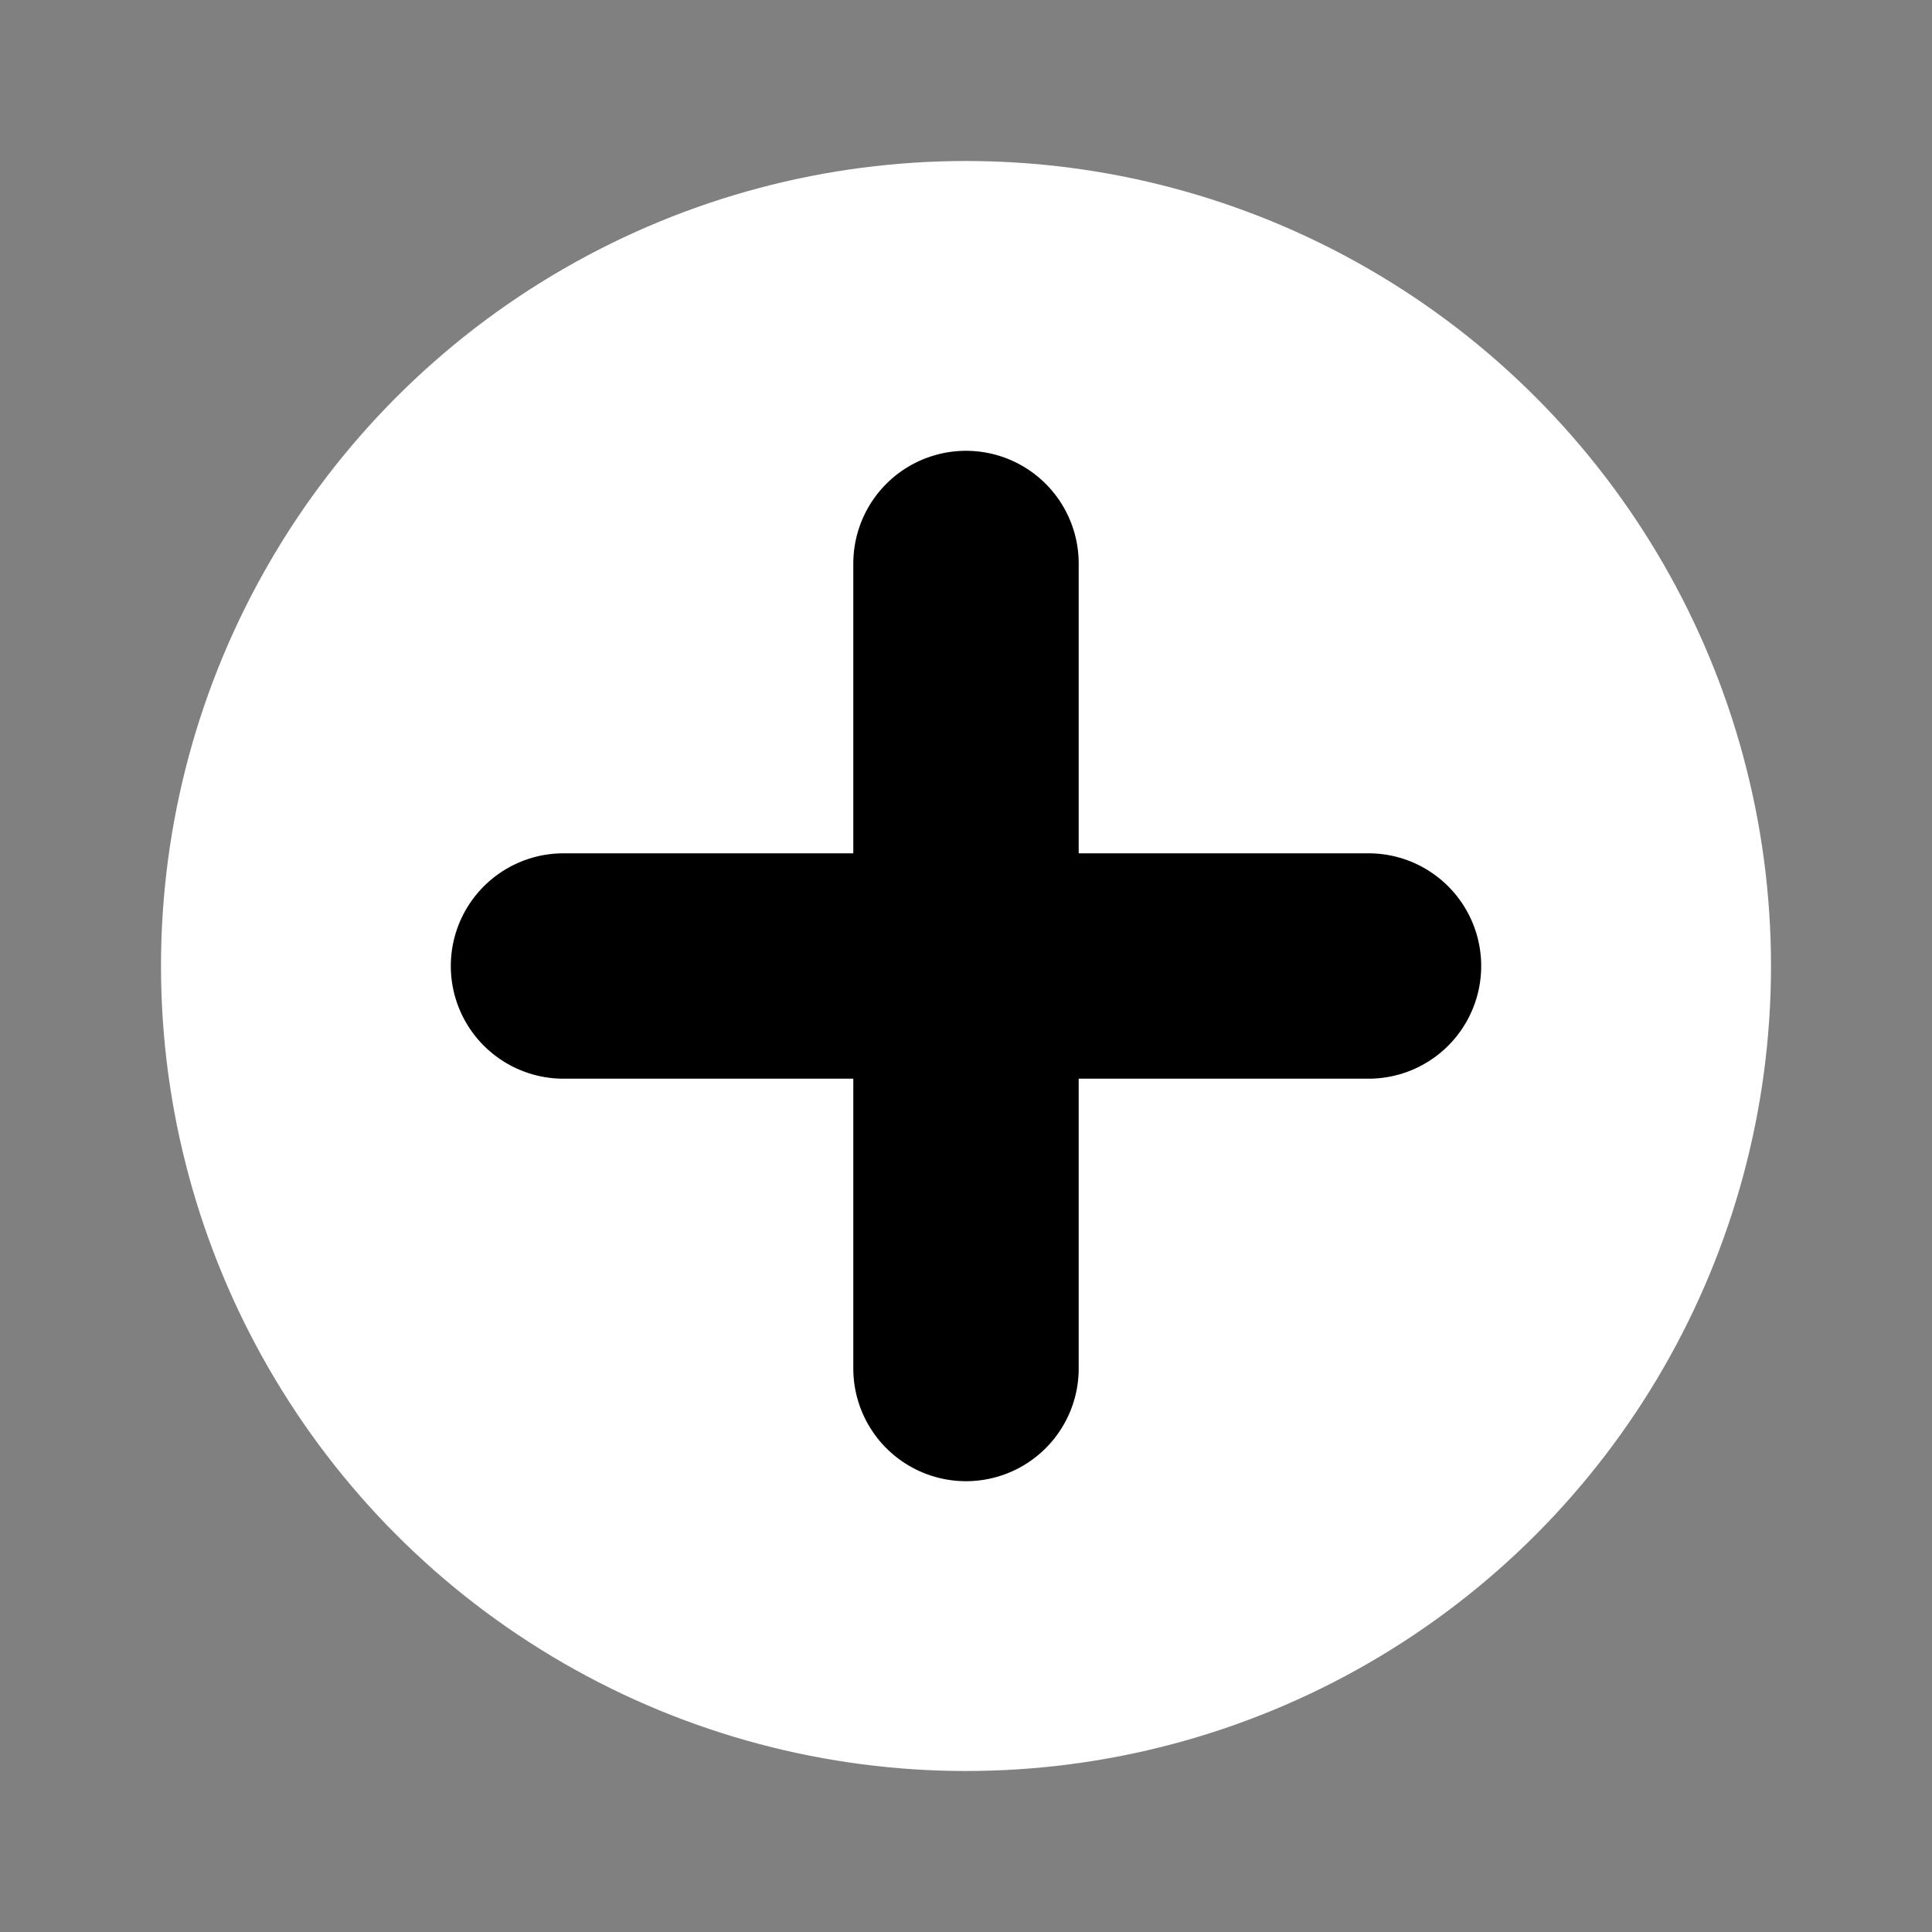 <?xml version="1.0" encoding="UTF-8"?>
<svg width="24px" height="24px" viewBox="0 0 24 24" version="1.1" xmlns="http://www.w3.org/2000/svg">
    <rect x="0" y="0" width="24" height="24" fill="#808080" stroke="none"/>
    <g stroke="none" stroke-width="1" fill="none" fill-rule="evenodd">
        <circle cx="12" cy="12" r="10" fill="#FFFFFF"/>
        <!-- Perfectly centered plus symbol with increased size -->
        <path d="M12 7V17" stroke="black" stroke-width="2.8" stroke-linecap="round"/>
        <path d="M7 12H17" stroke="black" stroke-width="2.8" stroke-linecap="round"/>
    </g>
</svg>
